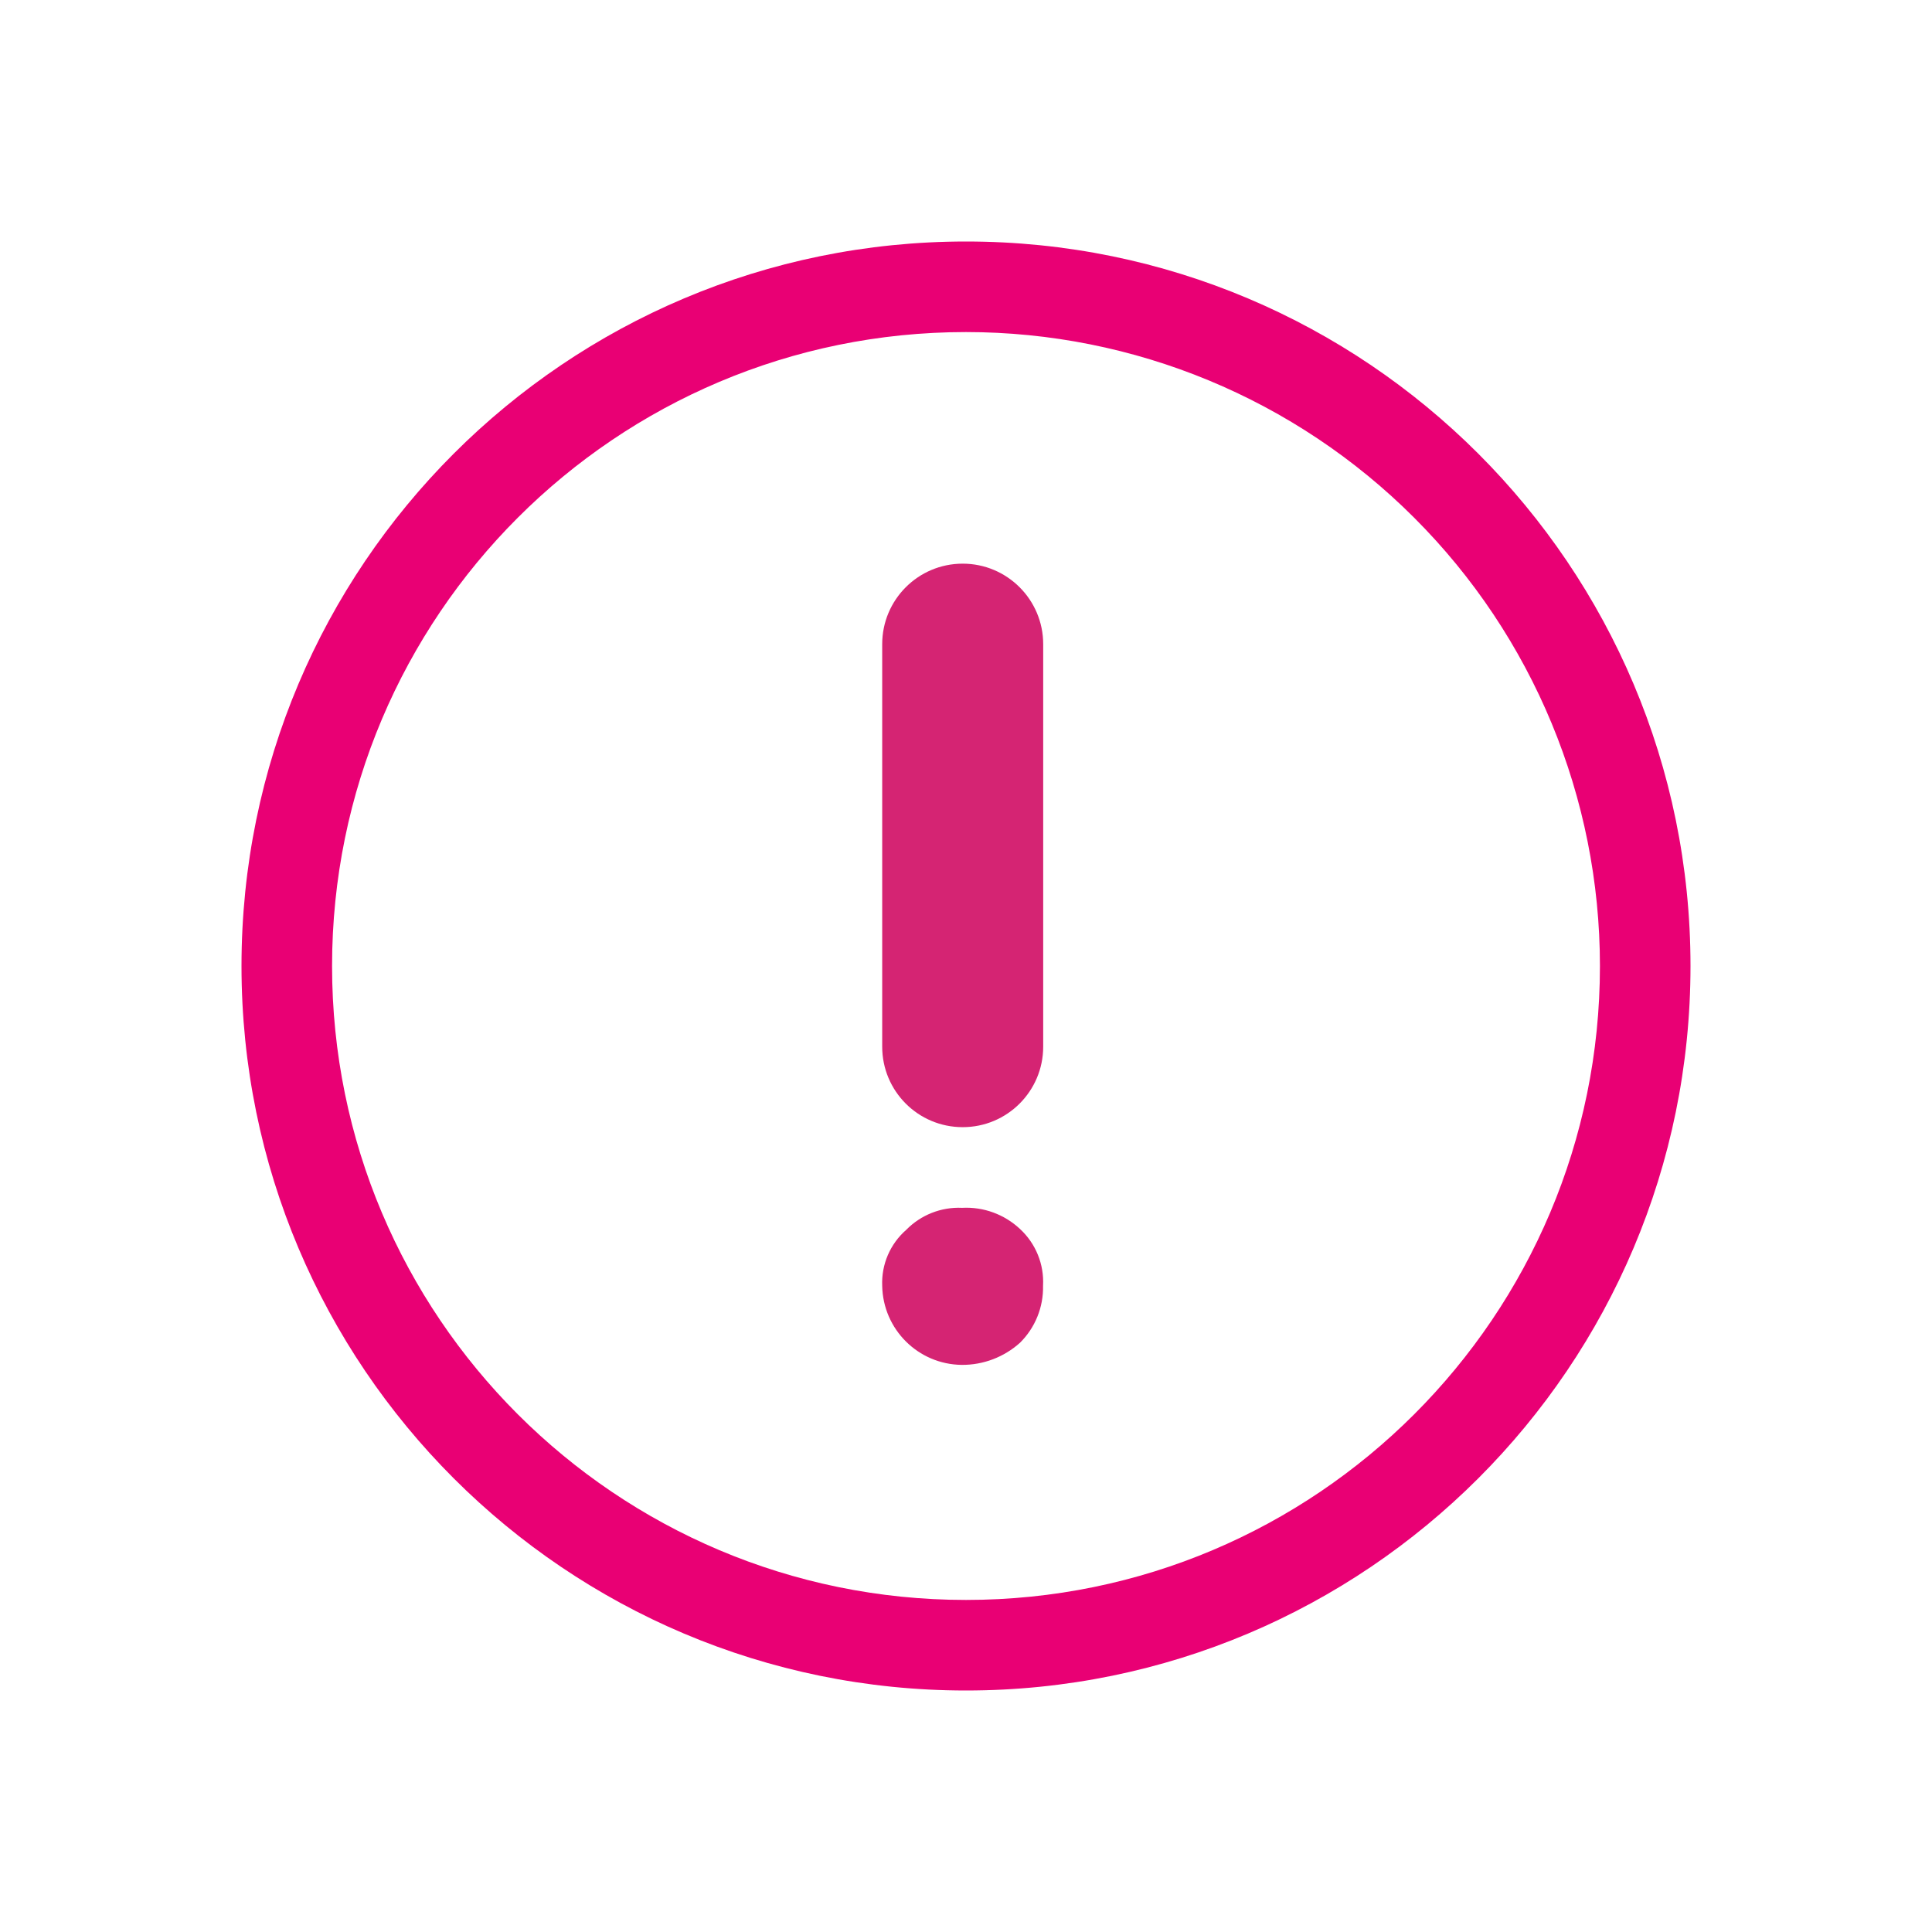 <?xml version="1.0" encoding="UTF-8"?>
<svg width="24px" height="24px" viewBox="0 0 24 24" version="1.1" xmlns="http://www.w3.org/2000/svg" xmlns:xlink="http://www.w3.org/1999/xlink">
    <g id="Uniswap" stroke="none" stroke-width="1" fill="none" fill-rule="evenodd">
        <g id="v5-Swap-connectWallet-set" transform="translate(-972, -565)">
            <g id="Group-15-Copy" transform="translate(952, 439)">
                <g id="Group-5-Copy-2" transform="translate(20, 126)">
                    <rect id="Rectangle" x="0" y="0" width="24" height="24"></rect>
                    <g id="Group" transform="translate(3, 3)" fill-rule="nonzero">
                        <path d="M9,18 C4.029,18 0,13.971 0,9 C0,4.029 4.029,0 9,0 C13.971,0 18,4.029 18,9 C18,13.971 13.971,18 9,18 Z M9,1.125 C4.651,1.125 1.125,4.651 1.125,9 C1.125,13.349 4.651,16.875 9,16.875 C13.349,16.875 16.875,13.349 16.875,9 C16.875,6.911 16.045,4.908 14.568,3.432 C13.092,1.955 11.089,1.125 9,1.125 Z" id="Shape" fill="#E90074"></path>
                        <path d="M9.671,12.267 C9.867,12.448 9.972,12.707 9.957,12.973 C9.963,13.238 9.859,13.494 9.671,13.68 C9.472,13.859 9.214,13.957 8.947,13.955 C8.406,13.949 7.969,13.514 7.959,12.973 C7.948,12.708 8.057,12.453 8.257,12.278 C8.439,12.092 8.692,11.992 8.952,12.004 C9.218,11.99 9.477,12.085 9.671,12.267 L9.671,12.267 Z M8.959,4.002 C9.511,4.002 9.959,4.45 9.959,5.002 L9.959,10.002 C9.959,10.555 9.511,11.002 8.959,11.002 C8.406,11.002 7.959,10.555 7.959,10.002 L7.959,5.002 C7.959,4.45 8.406,4.002 8.959,4.002 Z" id="Shape" fill="#D52473"></path>
                    </g>
                </g>
            </g>
        </g>
    </g>
</svg>